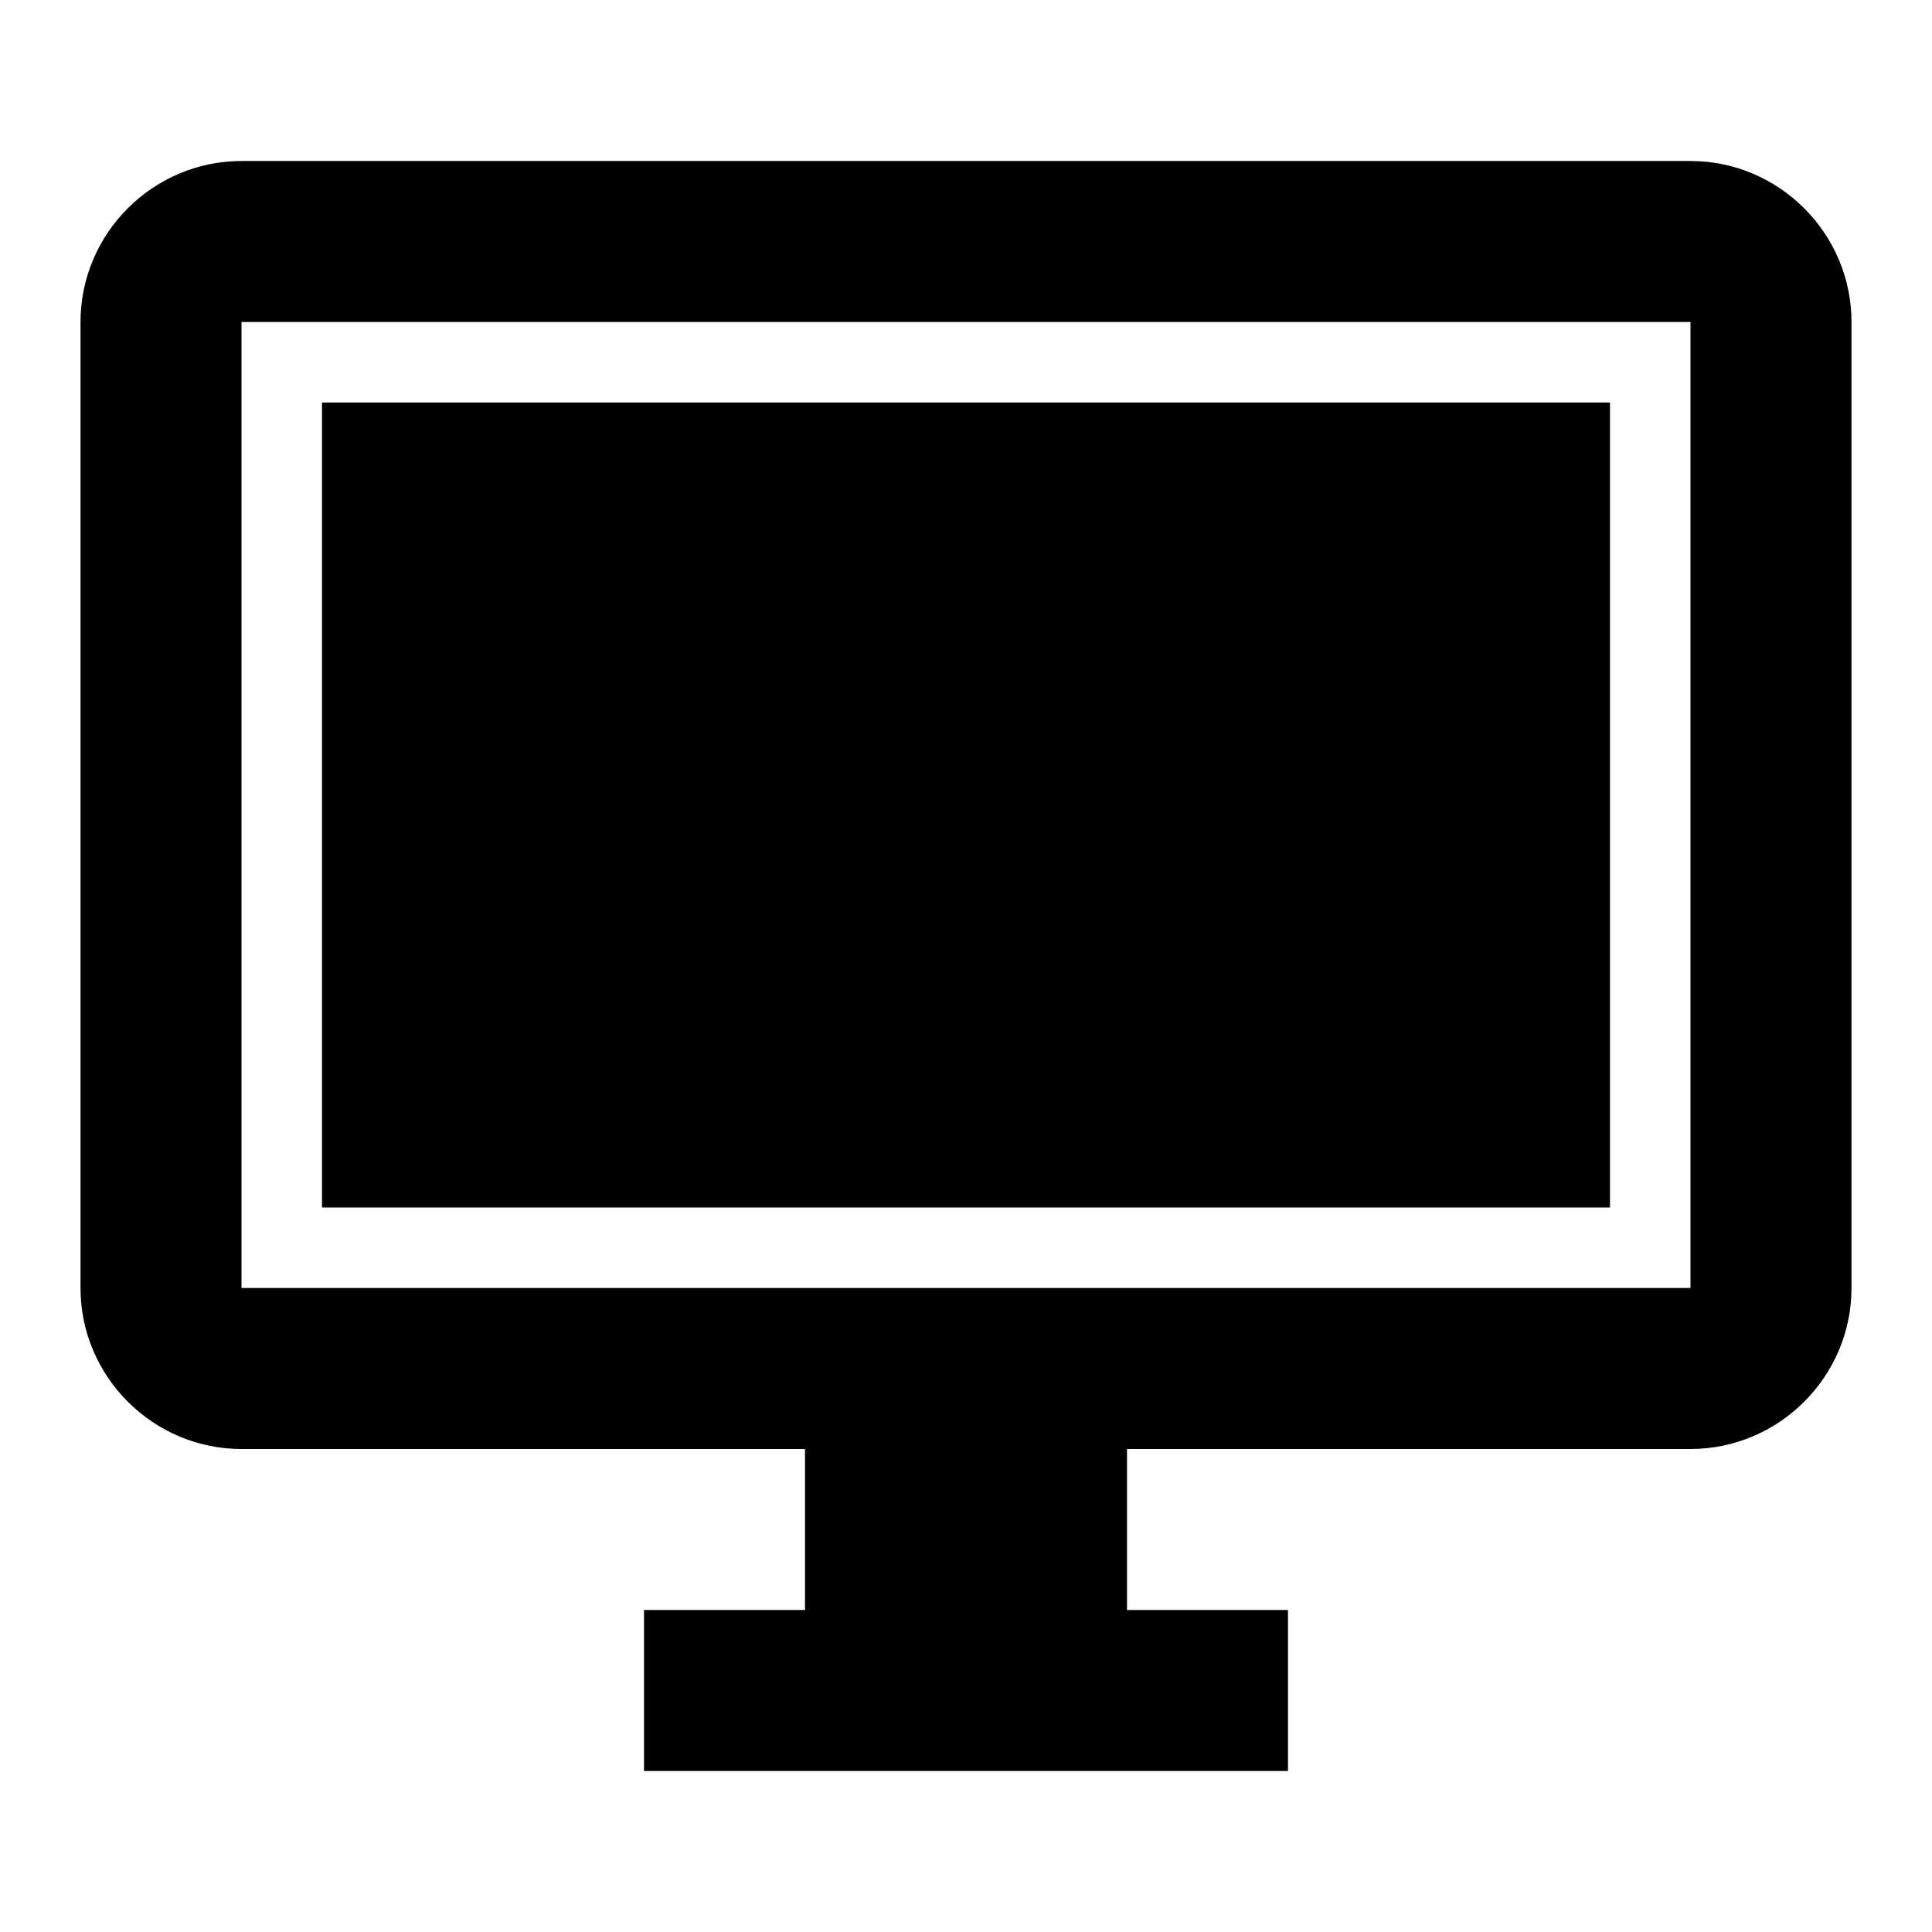 <svg width="24" height="24" viewBox="0 0 24 24"  xmlns="http://www.w3.org/2000/svg">
<path fill-rule="evenodd" clip-rule="evenodd" d="M3 2H21C22.1 2 23 2.9 23 4V16C23 17.1 22.1 18 21 18H14V20H16V22H8V20H10V18H3C1.9 18 1 17.1 1 16V4C1 2.9 1.9 2 3 2ZM3 16H21V4H3V16Z" fill="currentColor"/>
<path d="M4 5H20V15H4V5Z" fill="currentColor"/>
</svg>
